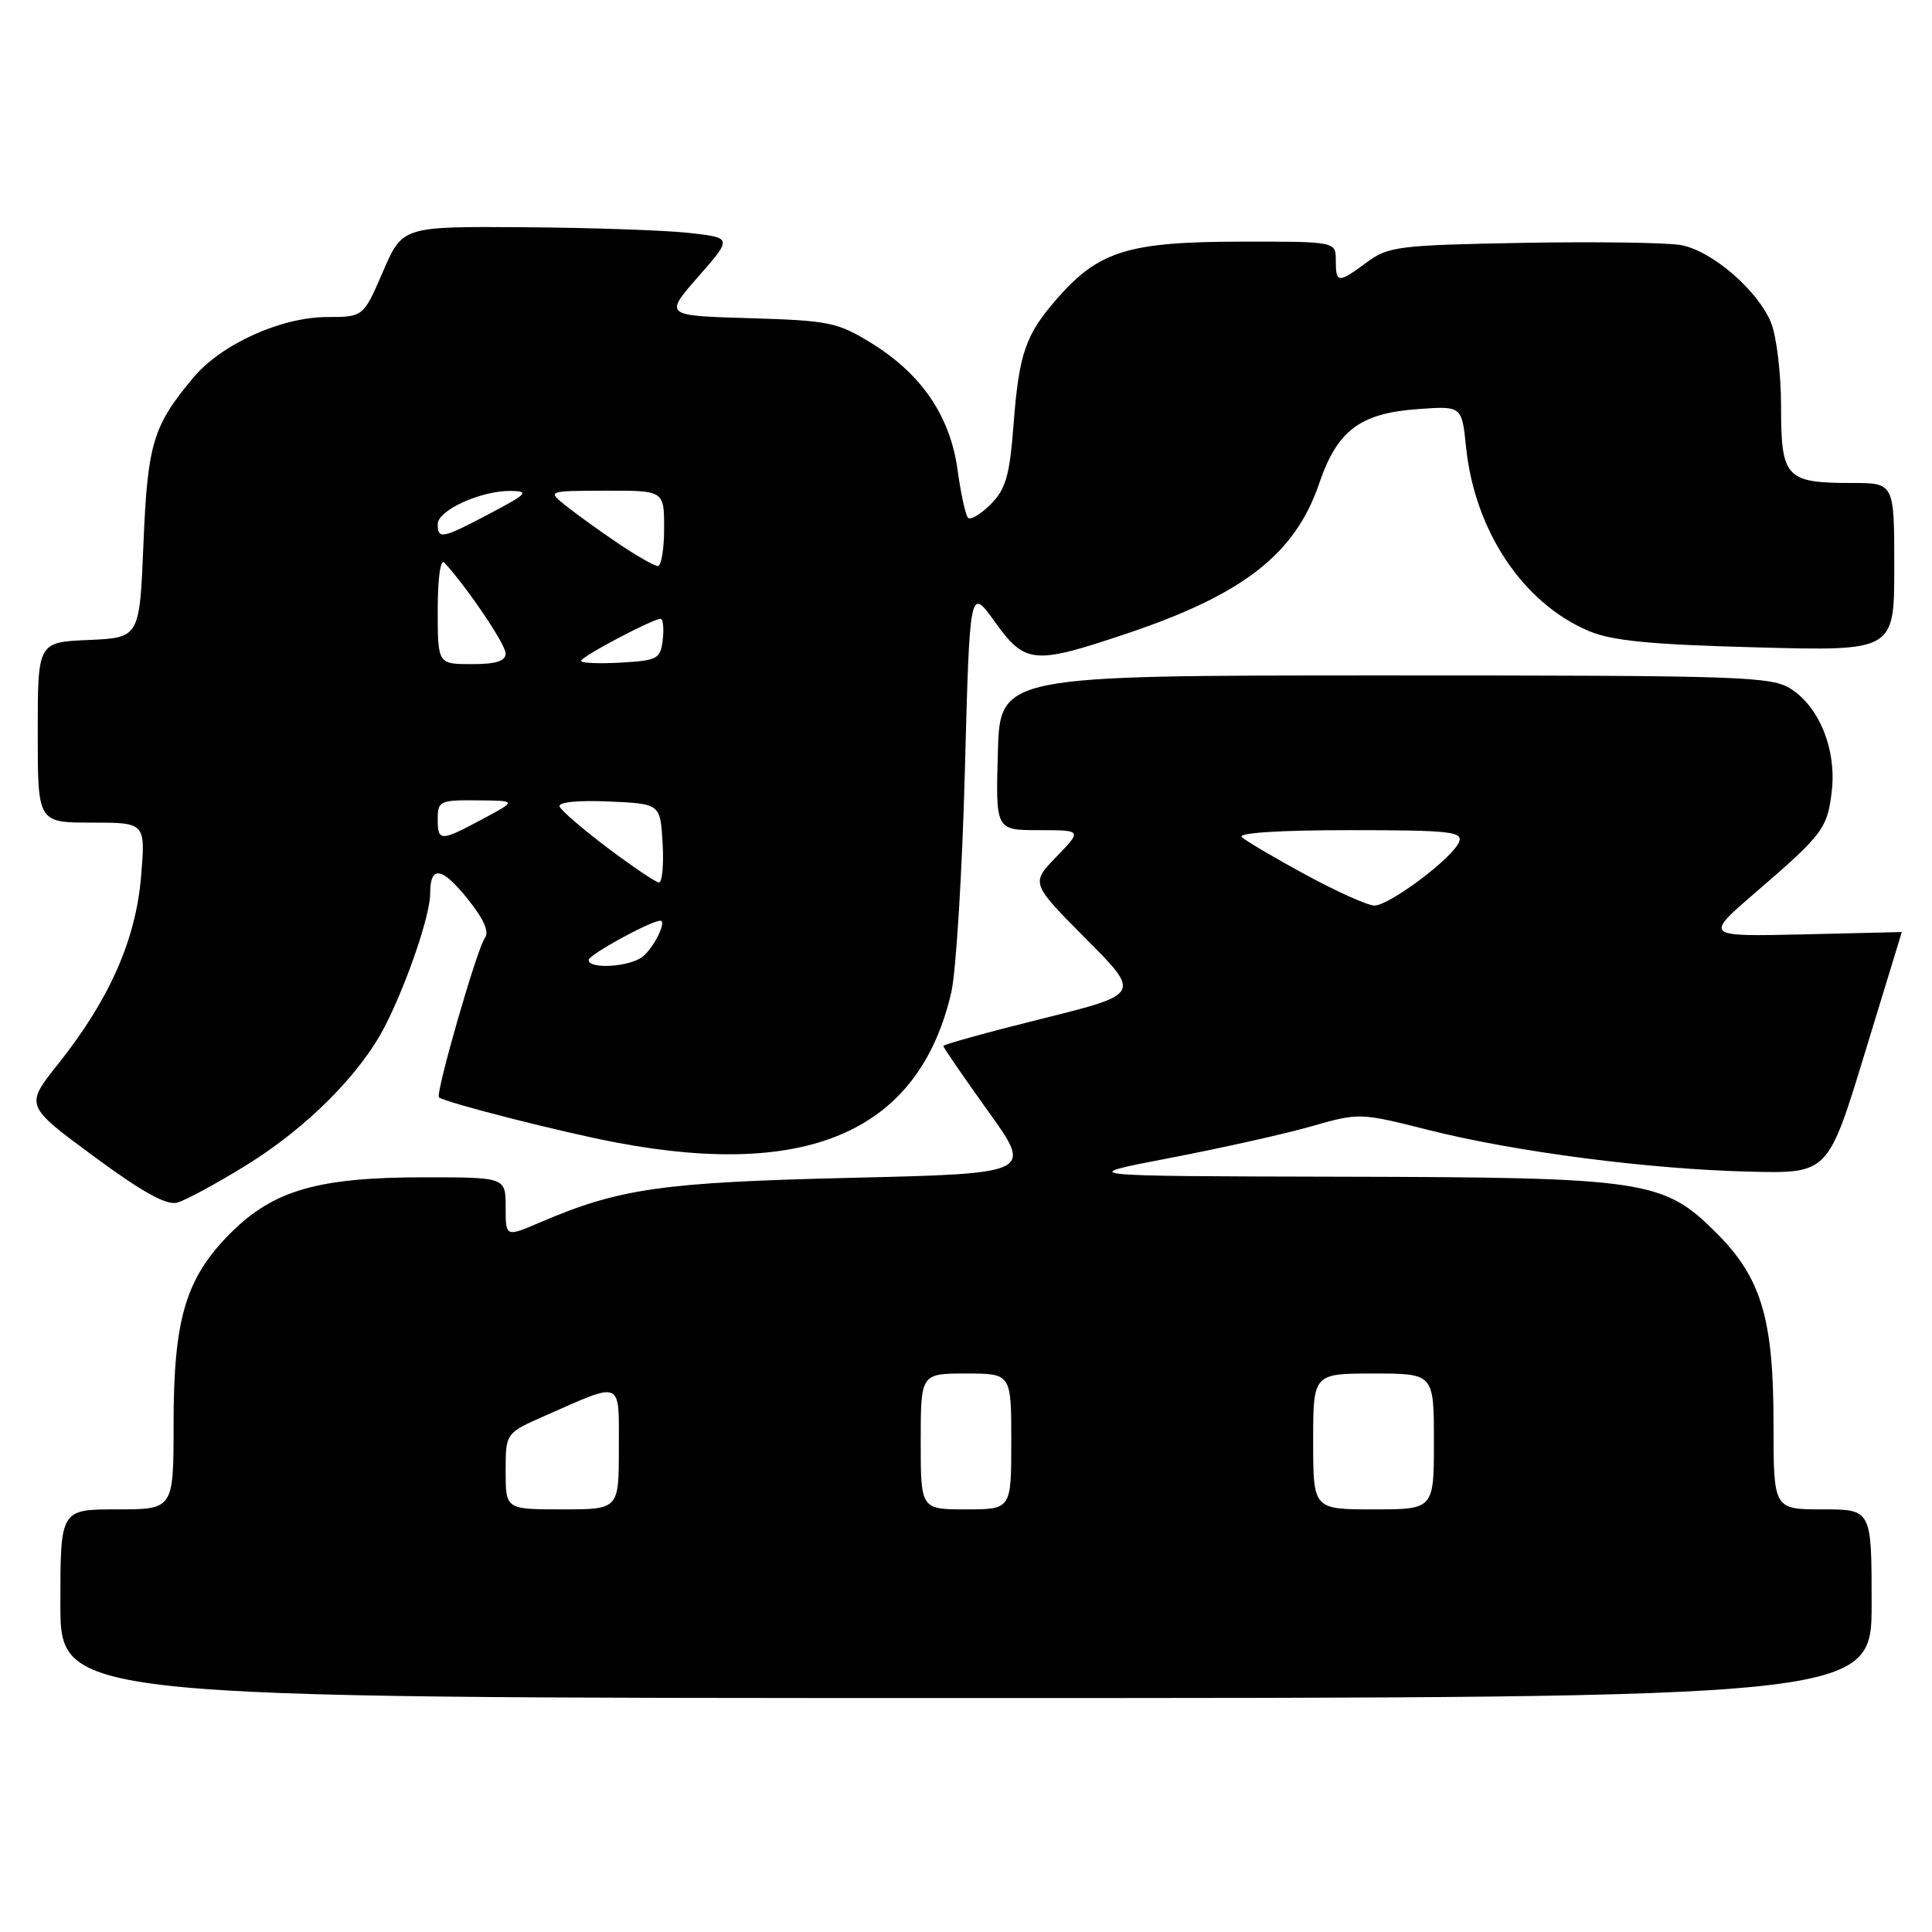 <?xml version="1.0" encoding="UTF-8" standalone="no"?>
<!DOCTYPE svg PUBLIC "-//W3C//DTD SVG 1.1//EN" "http://www.w3.org/Graphics/SVG/1.1/DTD/svg11.dtd" >
<svg xmlns="http://www.w3.org/2000/svg" xmlns:xlink="http://www.w3.org/1999/xlink" version="1.1" viewBox="0 0 256 256">
 <g >
 <path fill="currentColor"
d=" M 248.00 212.50 C 248.00 200.00 248.00 200.00 241.50 200.00 C 235.00 200.00 235.00 200.00 235.00 188.68 C 235.00 174.71 233.39 169.34 227.44 163.38 C 220.41 156.35 218.12 156.01 177.57 155.92 C 142.50 155.84 142.50 155.84 155.00 153.44 C 161.88 152.12 170.34 150.23 173.82 149.23 C 180.08 147.44 180.21 147.44 189.29 149.73 C 200.85 152.64 218.48 154.93 231.87 155.25 C 242.23 155.50 242.23 155.50 247.11 139.50 C 249.80 130.70 251.99 123.50 252.00 123.50 C 252.00 123.50 246.11 123.64 238.91 123.81 C 225.82 124.11 225.82 124.11 232.66 118.22 C 241.60 110.51 242.16 109.77 242.73 104.72 C 243.33 99.34 241.11 93.77 237.38 91.33 C 234.77 89.62 231.30 89.50 183.55 89.50 C 132.50 89.50 132.50 89.50 132.22 99.75 C 131.93 110.00 131.93 110.00 137.66 110.00 C 143.39 110.00 143.39 110.00 139.99 113.51 C 136.58 117.03 136.58 117.03 143.88 124.38 C 151.18 131.72 151.18 131.72 138.09 134.98 C 130.89 136.77 125.00 138.40 125.00 138.60 C 125.00 138.80 127.67 142.69 130.93 147.24 C 136.87 155.50 136.87 155.50 112.68 156.07 C 87.65 156.67 82.07 157.47 71.55 161.98 C 67.00 163.93 67.00 163.93 67.00 159.96 C 67.00 156.00 67.00 156.00 56.18 156.00 C 42.16 156.00 36.24 157.71 30.56 163.38 C 24.61 169.34 23.00 174.71 23.00 188.68 C 23.00 200.00 23.00 200.00 15.50 200.00 C 8.00 200.00 8.00 200.00 8.00 212.50 C 8.00 225.00 8.00 225.00 128.00 225.00 C 248.00 225.00 248.00 225.00 248.00 212.50 Z  M 32.58 154.43 C 40.63 149.47 47.78 142.30 51.03 135.94 C 53.95 130.21 57.00 121.26 57.00 118.40 C 57.00 114.63 58.53 114.84 61.94 119.08 C 64.11 121.78 64.87 123.49 64.24 124.30 C 63.22 125.63 57.64 145.03 58.17 145.41 C 59.19 146.15 74.70 150.09 81.86 151.43 C 107.41 156.22 121.82 149.72 126.05 131.50 C 126.68 128.75 127.50 115.53 127.85 102.13 C 128.50 77.77 128.50 77.77 131.81 82.38 C 135.84 87.99 136.94 88.10 149.19 83.99 C 164.75 78.78 171.62 73.42 174.82 64.01 C 177.19 57.04 180.22 54.76 187.84 54.21 C 193.70 53.78 193.70 53.78 194.26 59.25 C 195.41 70.34 201.78 79.90 210.50 83.60 C 213.59 84.91 218.65 85.41 232.75 85.78 C 251.00 86.27 251.00 86.27 251.00 75.13 C 251.00 64.00 251.00 64.00 245.43 64.00 C 236.63 64.00 236.00 63.33 236.00 53.93 C 236.00 49.48 235.40 44.50 234.65 42.70 C 232.86 38.42 226.85 33.25 222.76 32.48 C 220.95 32.14 211.53 32.01 201.82 32.18 C 185.34 32.48 183.96 32.65 181.12 34.75 C 177.30 37.58 177.00 37.56 177.00 34.50 C 177.00 32.00 177.00 32.00 164.25 32.02 C 149.56 32.05 145.61 33.27 140.17 39.45 C 135.86 44.37 135.03 46.75 134.29 56.39 C 133.78 63.04 133.26 64.83 131.27 66.82 C 129.96 68.13 128.61 68.94 128.27 68.61 C 127.94 68.27 127.32 65.44 126.89 62.32 C 125.93 55.20 122.15 49.61 115.55 45.52 C 110.99 42.70 109.91 42.48 99.33 42.16 C 88.00 41.83 88.00 41.83 92.52 36.66 C 97.05 31.50 97.05 31.50 91.27 30.86 C 88.10 30.51 78.26 30.17 69.41 30.11 C 53.33 30.00 53.33 30.00 50.74 36.00 C 48.15 42.00 48.15 42.00 43.32 42.01 C 37.27 42.02 29.37 45.59 25.67 49.98 C 20.27 56.40 19.56 58.74 19.01 72.00 C 18.50 84.50 18.50 84.50 11.75 84.80 C 5.00 85.09 5.00 85.09 5.00 97.05 C 5.00 109.00 5.00 109.00 12.15 109.00 C 19.29 109.00 19.29 109.00 18.69 116.19 C 17.98 124.57 14.49 132.46 7.69 141.00 C 3.31 146.50 3.31 146.50 12.41 153.21 C 18.89 157.99 22.07 159.75 23.50 159.35 C 24.60 159.04 28.69 156.83 32.58 154.43 Z  M 67.00 194.94 C 67.00 189.89 67.00 189.89 72.25 187.58 C 82.63 183.01 82.00 182.73 82.00 191.93 C 82.00 200.00 82.00 200.00 74.50 200.00 C 67.00 200.00 67.00 200.00 67.00 194.94 Z  M 122.00 191.00 C 122.00 182.00 122.00 182.00 128.00 182.00 C 134.00 182.00 134.00 182.00 134.00 191.00 C 134.00 200.00 134.00 200.00 128.00 200.00 C 122.00 200.00 122.00 200.00 122.00 191.00 Z  M 174.00 191.00 C 174.00 182.00 174.00 182.00 182.00 182.00 C 190.00 182.00 190.00 182.00 190.00 191.00 C 190.00 200.00 190.00 200.00 182.00 200.00 C 174.00 200.00 174.00 200.00 174.00 191.00 Z  M 173.00 115.90 C 168.88 113.67 165.07 111.42 164.55 110.92 C 163.97 110.36 169.53 110.00 178.77 110.00 C 192.06 110.00 193.86 110.19 193.34 111.55 C 192.53 113.67 184.09 120.00 182.11 119.99 C 181.22 119.98 177.12 118.14 173.00 115.90 Z  M 78.00 127.20 C 78.00 126.51 86.24 122.00 87.50 122.00 C 88.40 122.00 86.66 125.55 85.17 126.75 C 83.46 128.13 78.00 128.47 78.00 127.20 Z  M 80.50 112.34 C 77.20 109.85 74.34 107.39 74.15 106.86 C 73.94 106.29 76.58 106.02 80.65 106.20 C 87.50 106.50 87.50 106.50 87.80 111.75 C 87.97 114.64 87.74 116.97 87.30 116.93 C 86.86 116.89 83.80 114.82 80.50 112.34 Z  M 58.00 108.50 C 58.00 106.15 58.30 106.00 63.25 106.05 C 68.50 106.09 68.50 106.09 64.00 108.50 C 58.32 111.54 58.00 111.54 58.00 108.50 Z  M 58.00 80.80 C 58.00 76.63 58.37 74.00 58.88 74.55 C 61.90 77.84 67.00 85.38 67.00 86.58 C 67.00 87.60 65.73 88.00 62.50 88.00 C 58.00 88.00 58.00 88.00 58.00 80.80 Z  M 77.00 87.57 C 77.00 87.01 86.48 82.00 87.53 82.00 C 87.86 82.00 87.99 83.24 87.82 84.75 C 87.52 87.31 87.15 87.52 82.25 87.80 C 79.36 87.97 77.00 87.86 77.00 87.57 Z  M 81.92 72.01 C 79.49 70.37 76.38 68.13 75.00 67.03 C 72.50 65.04 72.50 65.04 80.25 65.02 C 88.00 65.00 88.00 65.00 88.00 70.00 C 88.00 72.75 87.63 75.00 87.17 75.00 C 86.72 75.00 84.35 73.65 81.92 72.01 Z  M 58.00 69.45 C 58.00 67.60 63.79 64.98 67.72 65.05 C 70.17 65.09 69.84 65.44 65.00 68.00 C 58.57 71.40 58.00 71.51 58.00 69.45 Z "/>
</g>
</svg>